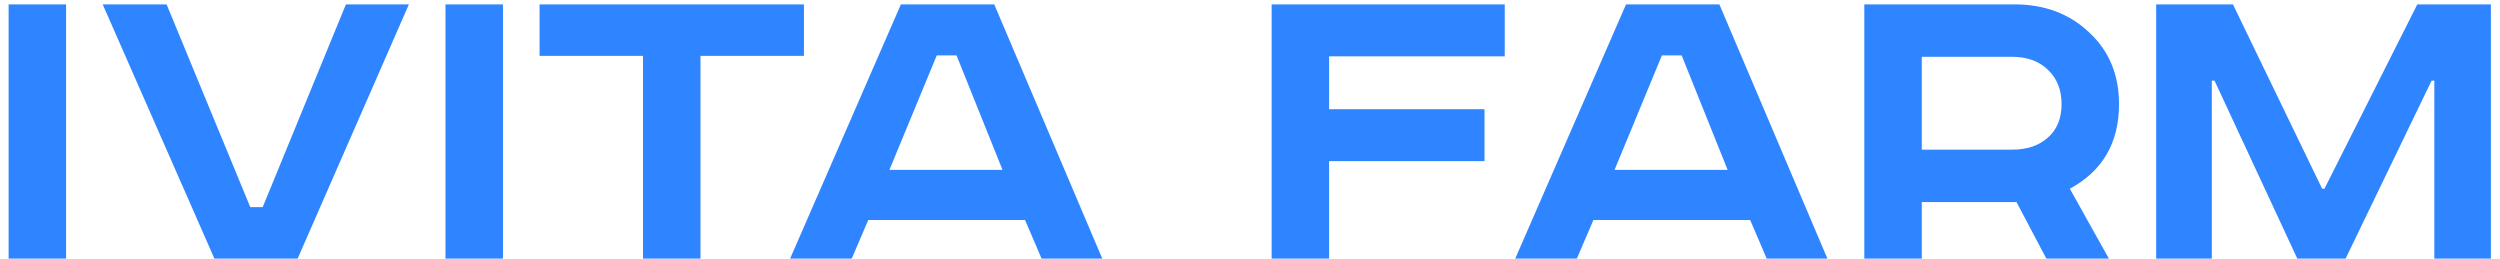 <svg width="174" height="18" viewBox="0 0 174 18" fill="none" xmlns="http://www.w3.org/2000/svg">
<path d="M0.6 0.304H4.6V18H0.6V0.304ZM7.147 0.304H11.595L17.419 14.416H18.284L24.076 0.304H28.459L20.715 18H14.924L7.147 0.304ZM31.006 0.304H35.006V18H31.006V0.304ZM37.554 0.304H55.954V3.888H48.754V18H44.754V3.888H37.554V0.304ZM65.199 3.856L61.903 11.824H69.775L66.575 3.856H65.199ZM62.703 0.304H69.199L76.719 18H72.495L71.343 15.312H60.431L59.279 18H54.991L62.703 0.304ZM88.506 18V0.304H104.73V3.92H92.506V7.6H103.322V11.216H92.506V18H88.506ZM115.668 3.856L112.372 11.824H120.244L117.044 3.856H115.668ZM113.172 0.304H119.668L127.188 18H122.964L121.812 15.312H110.9L109.748 18H105.46L113.172 0.304ZM129.756 0.304H140.188C142.3 0.304 144.039 0.955 145.404 2.256C146.791 3.536 147.484 5.2 147.484 7.248C147.484 9.936 146.343 11.899 144.06 13.136L146.78 18H142.428L140.348 14.064H133.756V18H129.756V0.304ZM133.756 3.952V10.416H140.028C141.074 10.416 141.906 10.139 142.524 9.584C143.164 9.029 143.484 8.251 143.484 7.248C143.484 6.245 143.164 5.445 142.524 4.848C141.906 4.251 141.074 3.952 140.028 3.952H133.756ZM150.069 0.304H155.413L161.621 13.136H161.781L168.245 0.304H173.365V18H169.429V5.616H169.237L163.253 18H159.893L154.133 5.616H153.941V18H150.069V0.304Z" fill="#2E85FF"/>
</svg>
